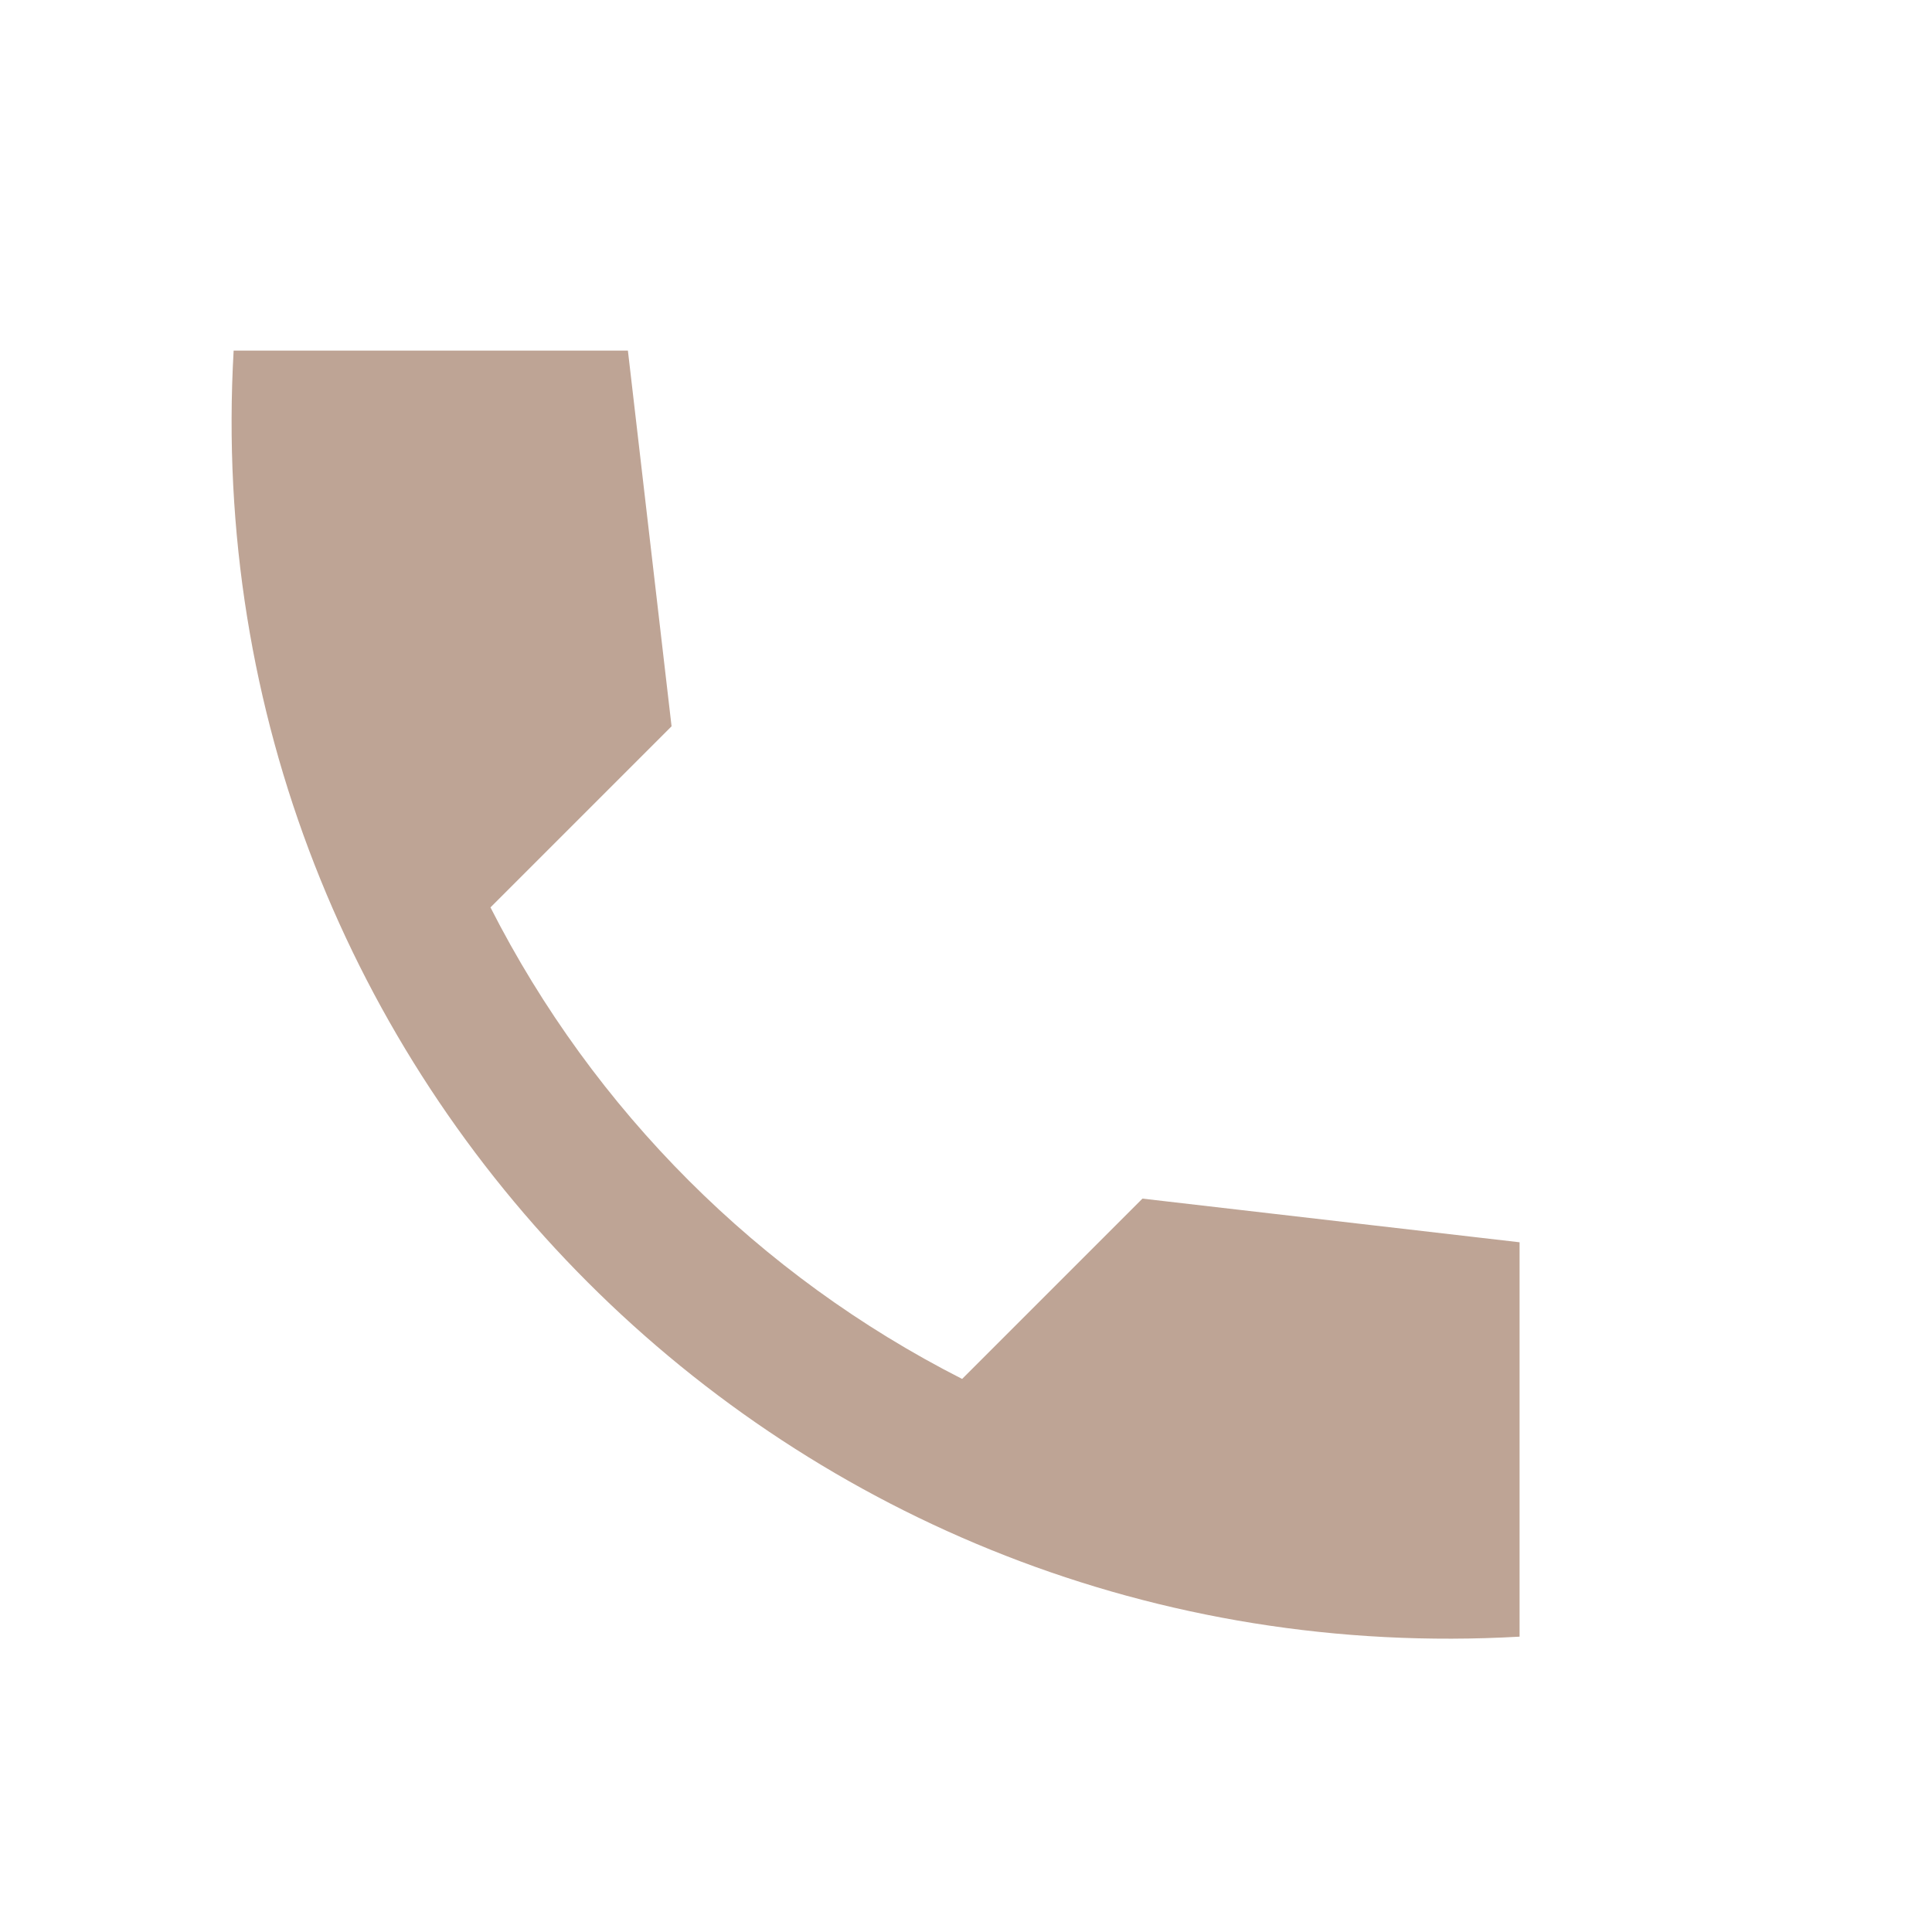 <svg width="15" height="15" viewBox="0 0 15 15" fill="none" xmlns="http://www.w3.org/2000/svg">
<path d="M11.798 9.645L8.87 9.306L7.47 10.706C5.892 9.904 4.61 8.622 3.808 7.045L5.214 5.639L4.875 2.722H1.814C1.491 8.378 6.142 13.029 11.798 12.707V9.645Z" fill="#BEA495"/>
</svg>
